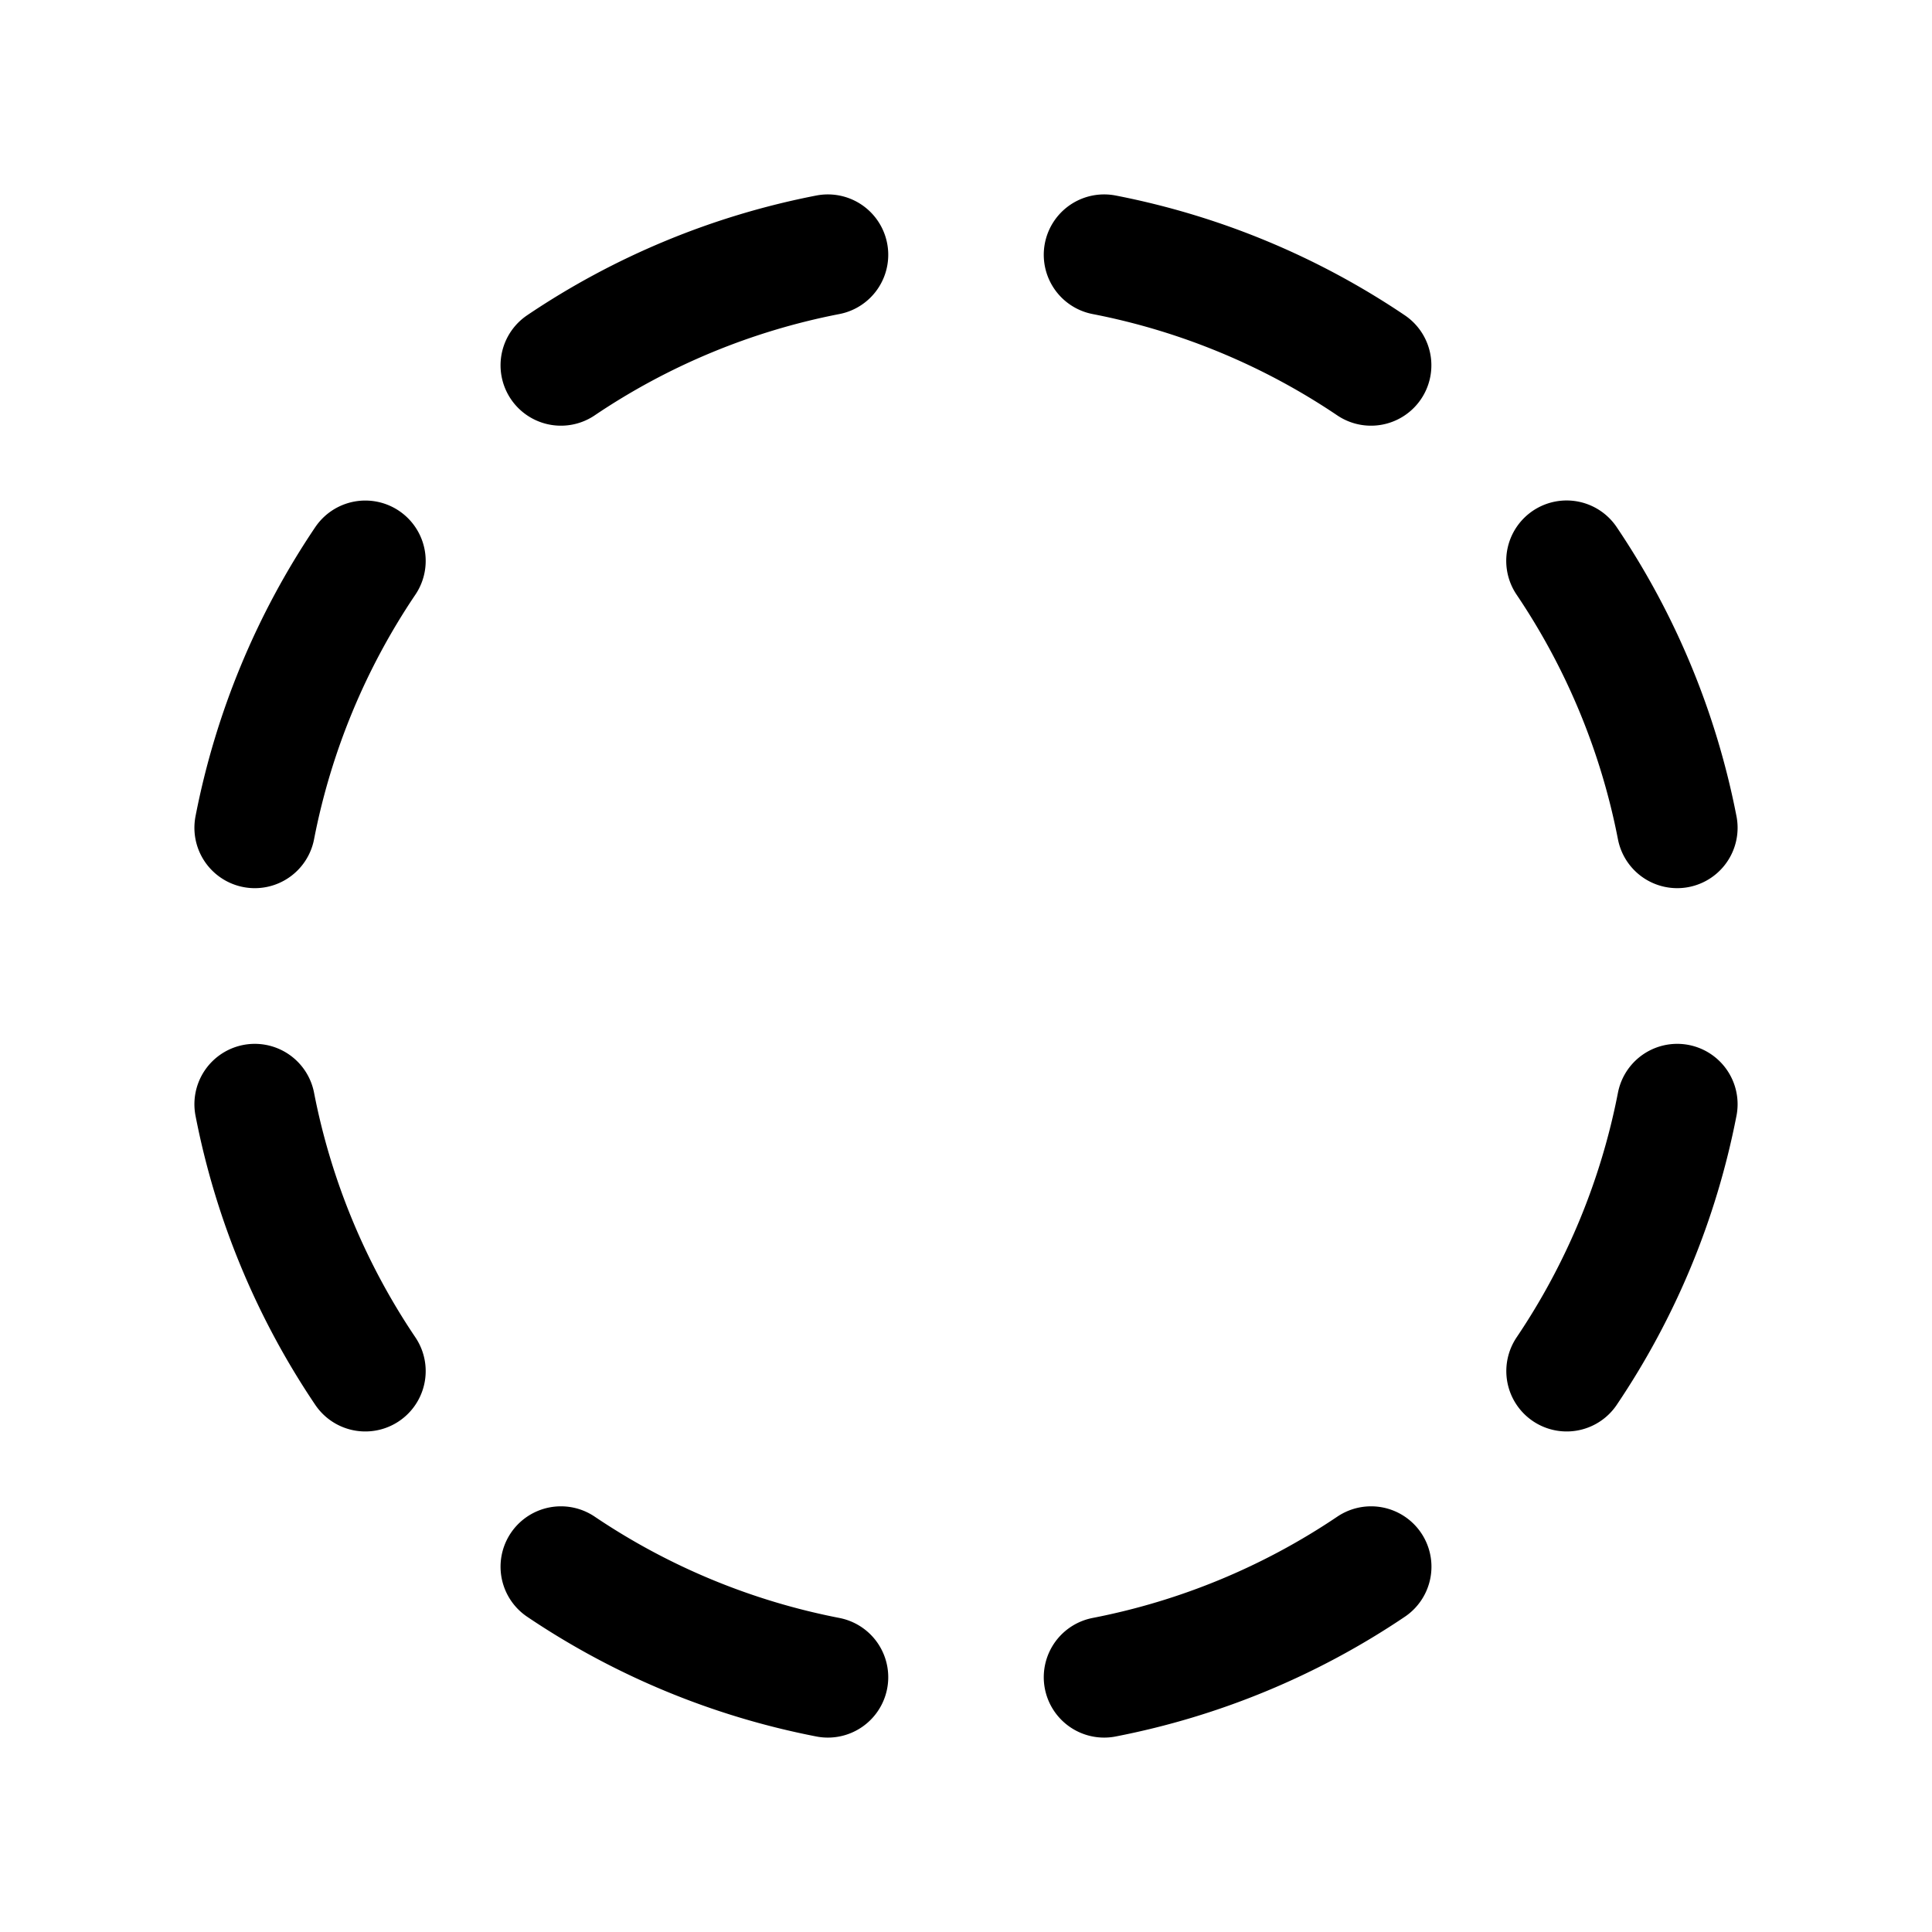 <svg xmlns="http://www.w3.org/2000/svg" viewBox="0 0 24 24" stroke-width="1.5" stroke="currentColor" aria-hidden="true" data-slot="icon" fill="none">
  <path stroke-linecap="round" stroke-linejoin="round" d="M13.716 3.165a9 9 0 0 1 3.315 1.373m2.43 2.429a9 9 0 0 1 1.374 3.316m0 3.434a9 9 0 0 1-1.373 3.315m-2.43 2.43a9 9 0 0 1-3.316 1.373m-3.432 0a9 9 0 0 1-3.316-1.373m-2.43-2.43a9 9 0 0 1-1.373-3.315m0-3.434a9 9 0 0 1 1.373-3.315m2.43-2.43a9 9 0 0 1 3.316-1.373"/>
</svg>
